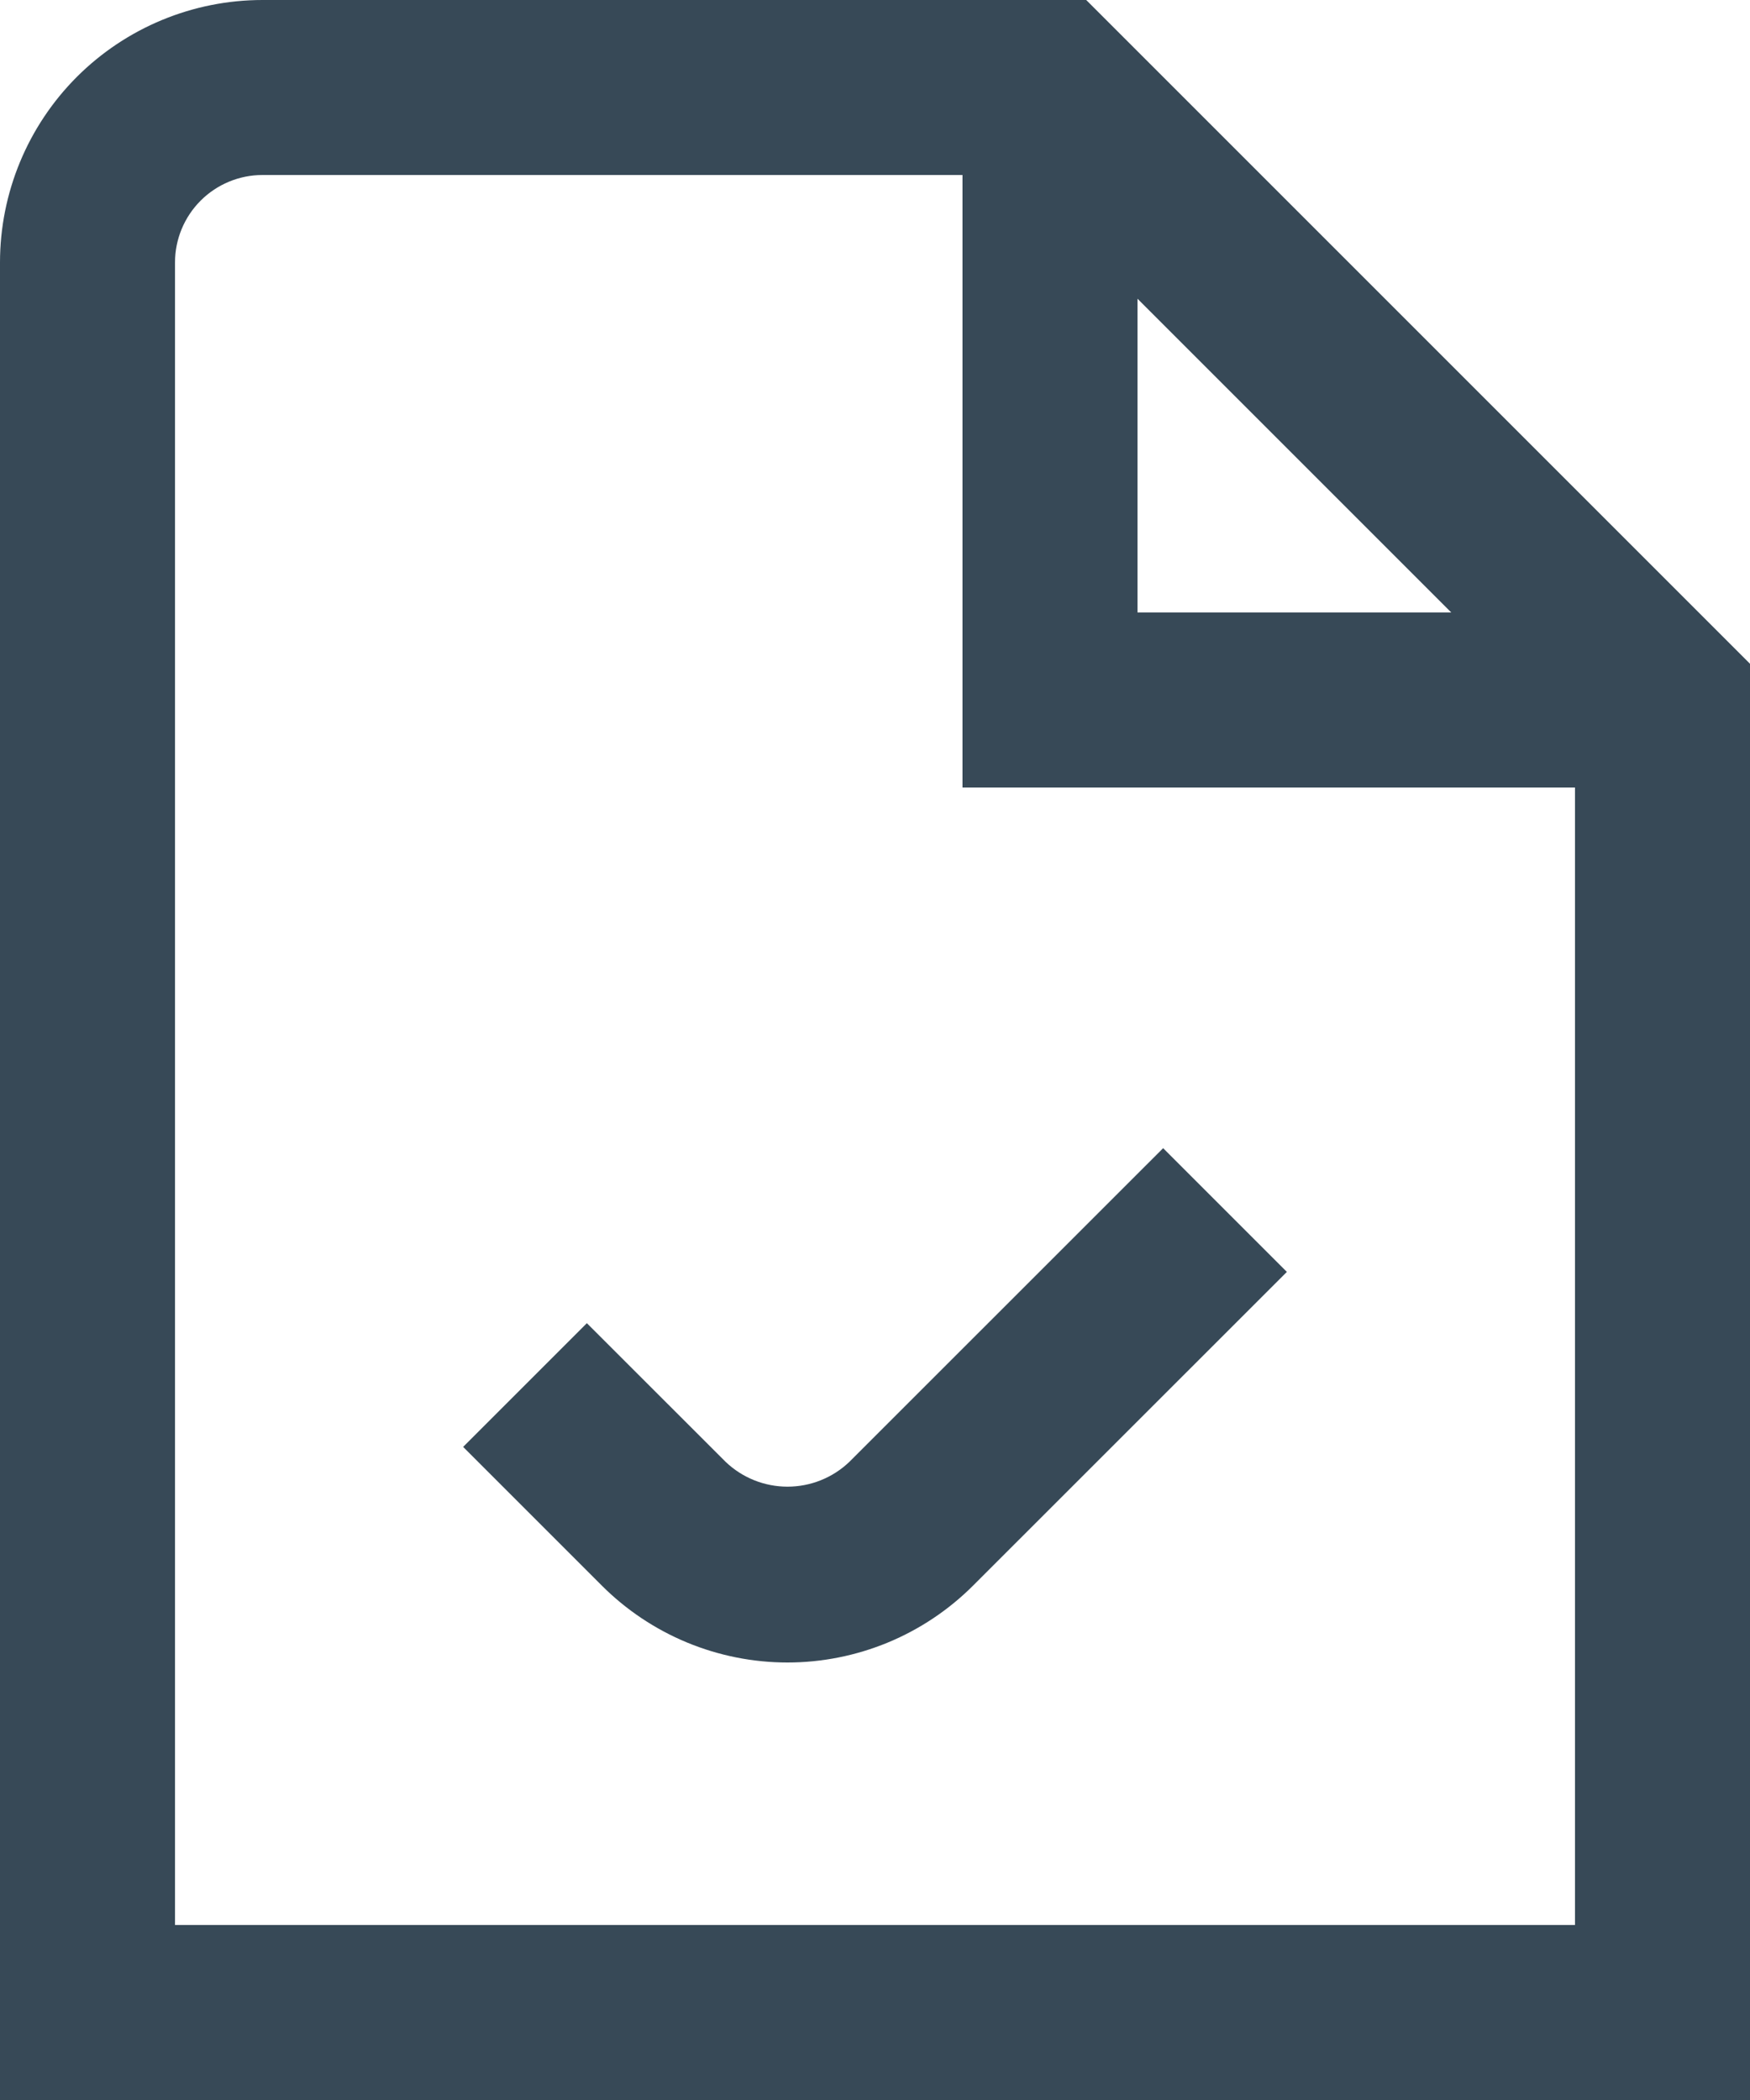 <svg width="40" height="48" viewBox="0 0 40 48" fill="none" xmlns="http://www.w3.org/2000/svg" xmlns:xlink="http://www.w3.org/1999/xlink">
<path d="M24.828,0L6,0C4.409,0 2.883,0.632 1.757,1.757C0.632,2.883 0,4.409 0,6L0,48L40,48L40,15.172L24.828,0ZM26,6.828L33.172,14L26,14L26,6.828ZM4,44L4,6C4,5.47 4.211,4.961 4.586,4.586C4.961,4.211 5.47,4 6,4L22,4L22,18L36,18L36,44L4,44ZM26.586,26.244L29.414,29.072L22.242,36.242C21.685,36.799 21.023,37.241 20.295,37.543C19.567,37.844 18.787,38 17.999,38C17.211,38 16.431,37.844 15.703,37.543C14.975,37.241 14.313,36.799 13.756,36.242L10.586,33.072L13.414,30.244L16.586,33.414C16.967,33.778 17.473,33.981 18,33.981C18.527,33.981 19.033,33.778 19.414,33.414L26.586,26.244Z" fill="#374957"/>
</svg>
